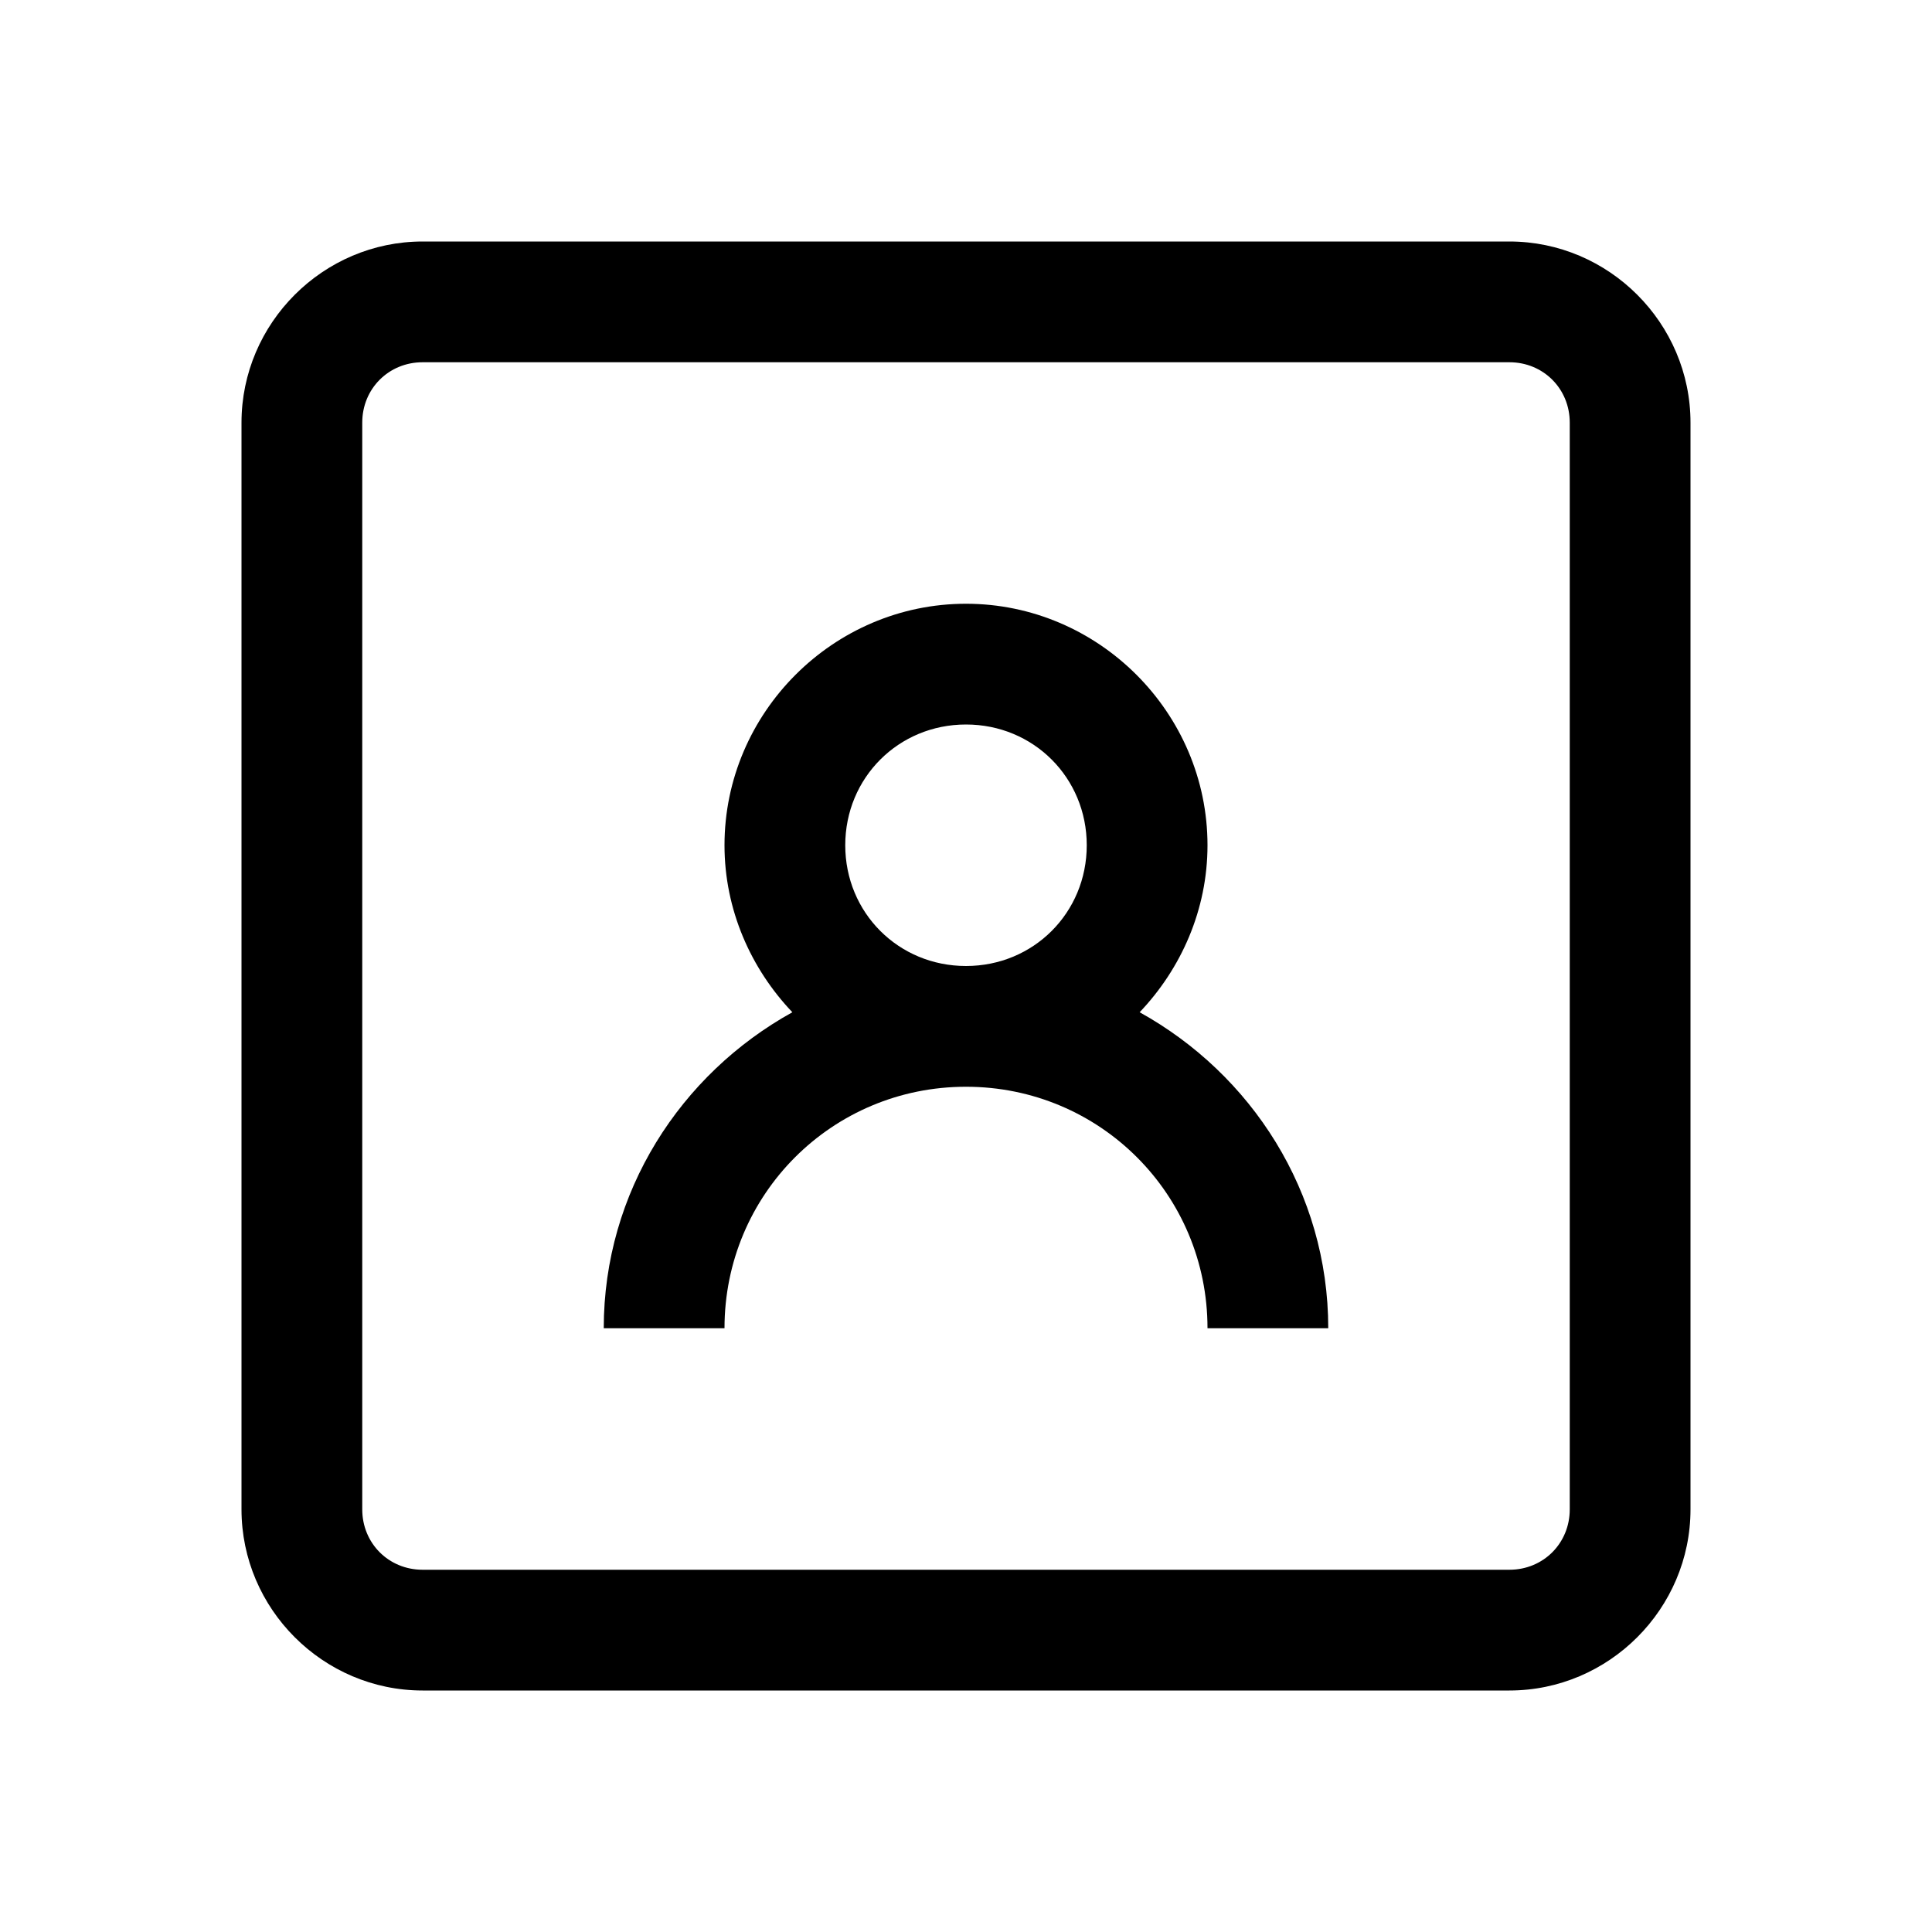 <svg xmlns="http://www.w3.org/2000/svg" xmlns:xlink="http://www.w3.org/1999/xlink" viewBox="0 0 16 16" version="1.1">
<g id="surface1" stroke="none" fill="#ffffff" stroke-width="1px">
<path style="" d="M 3.5 2 C 2.676 2 2 2.676 2 3.5 L 2 12.5 C 2 13.324 2.676 14 3.5 14 L 12.5 14 C 13.324 14 14 13.324 14 12.5 L 14 3.5 C 14 2.676 13.324 2 12.5 2 Z M 3.5 3 L 12.5 3 C 12.781 3 13 3.219 13 3.5 L 13 12.5 C 13 12.781 12.781 13 12.5 13 L 3.5 13 C 3.219 13 3 12.781 3 12.5 L 3 3.5 C 3 3.219 3.219 3 3.5 3 Z M 8 5 C 6.902 5 6 5.902 6 7 C 6 7.535 6.219 8.023 6.562 8.383 C 5.637 8.895 5 9.871 5 11 L 6 11 C 6 9.891 6.891 9 8 9 C 9.109 9 10 9.891 10 11 L 11 11 C 11 9.871 10.363 8.895 9.438 8.383 C 9.781 8.023 10 7.535 10 7 C 10 5.902 9.098 5 8 5 Z M 8 6 C 8.559 6 9 6.441 9 7 C 9 7.559 8.559 8 8 8 C 7.441 8 7 7.559 7 7 C 7 6.441 7.441 6 8 6 Z " stroke="none" fill="#000000" stroke-width="1px"></path>
</g>
</svg>
